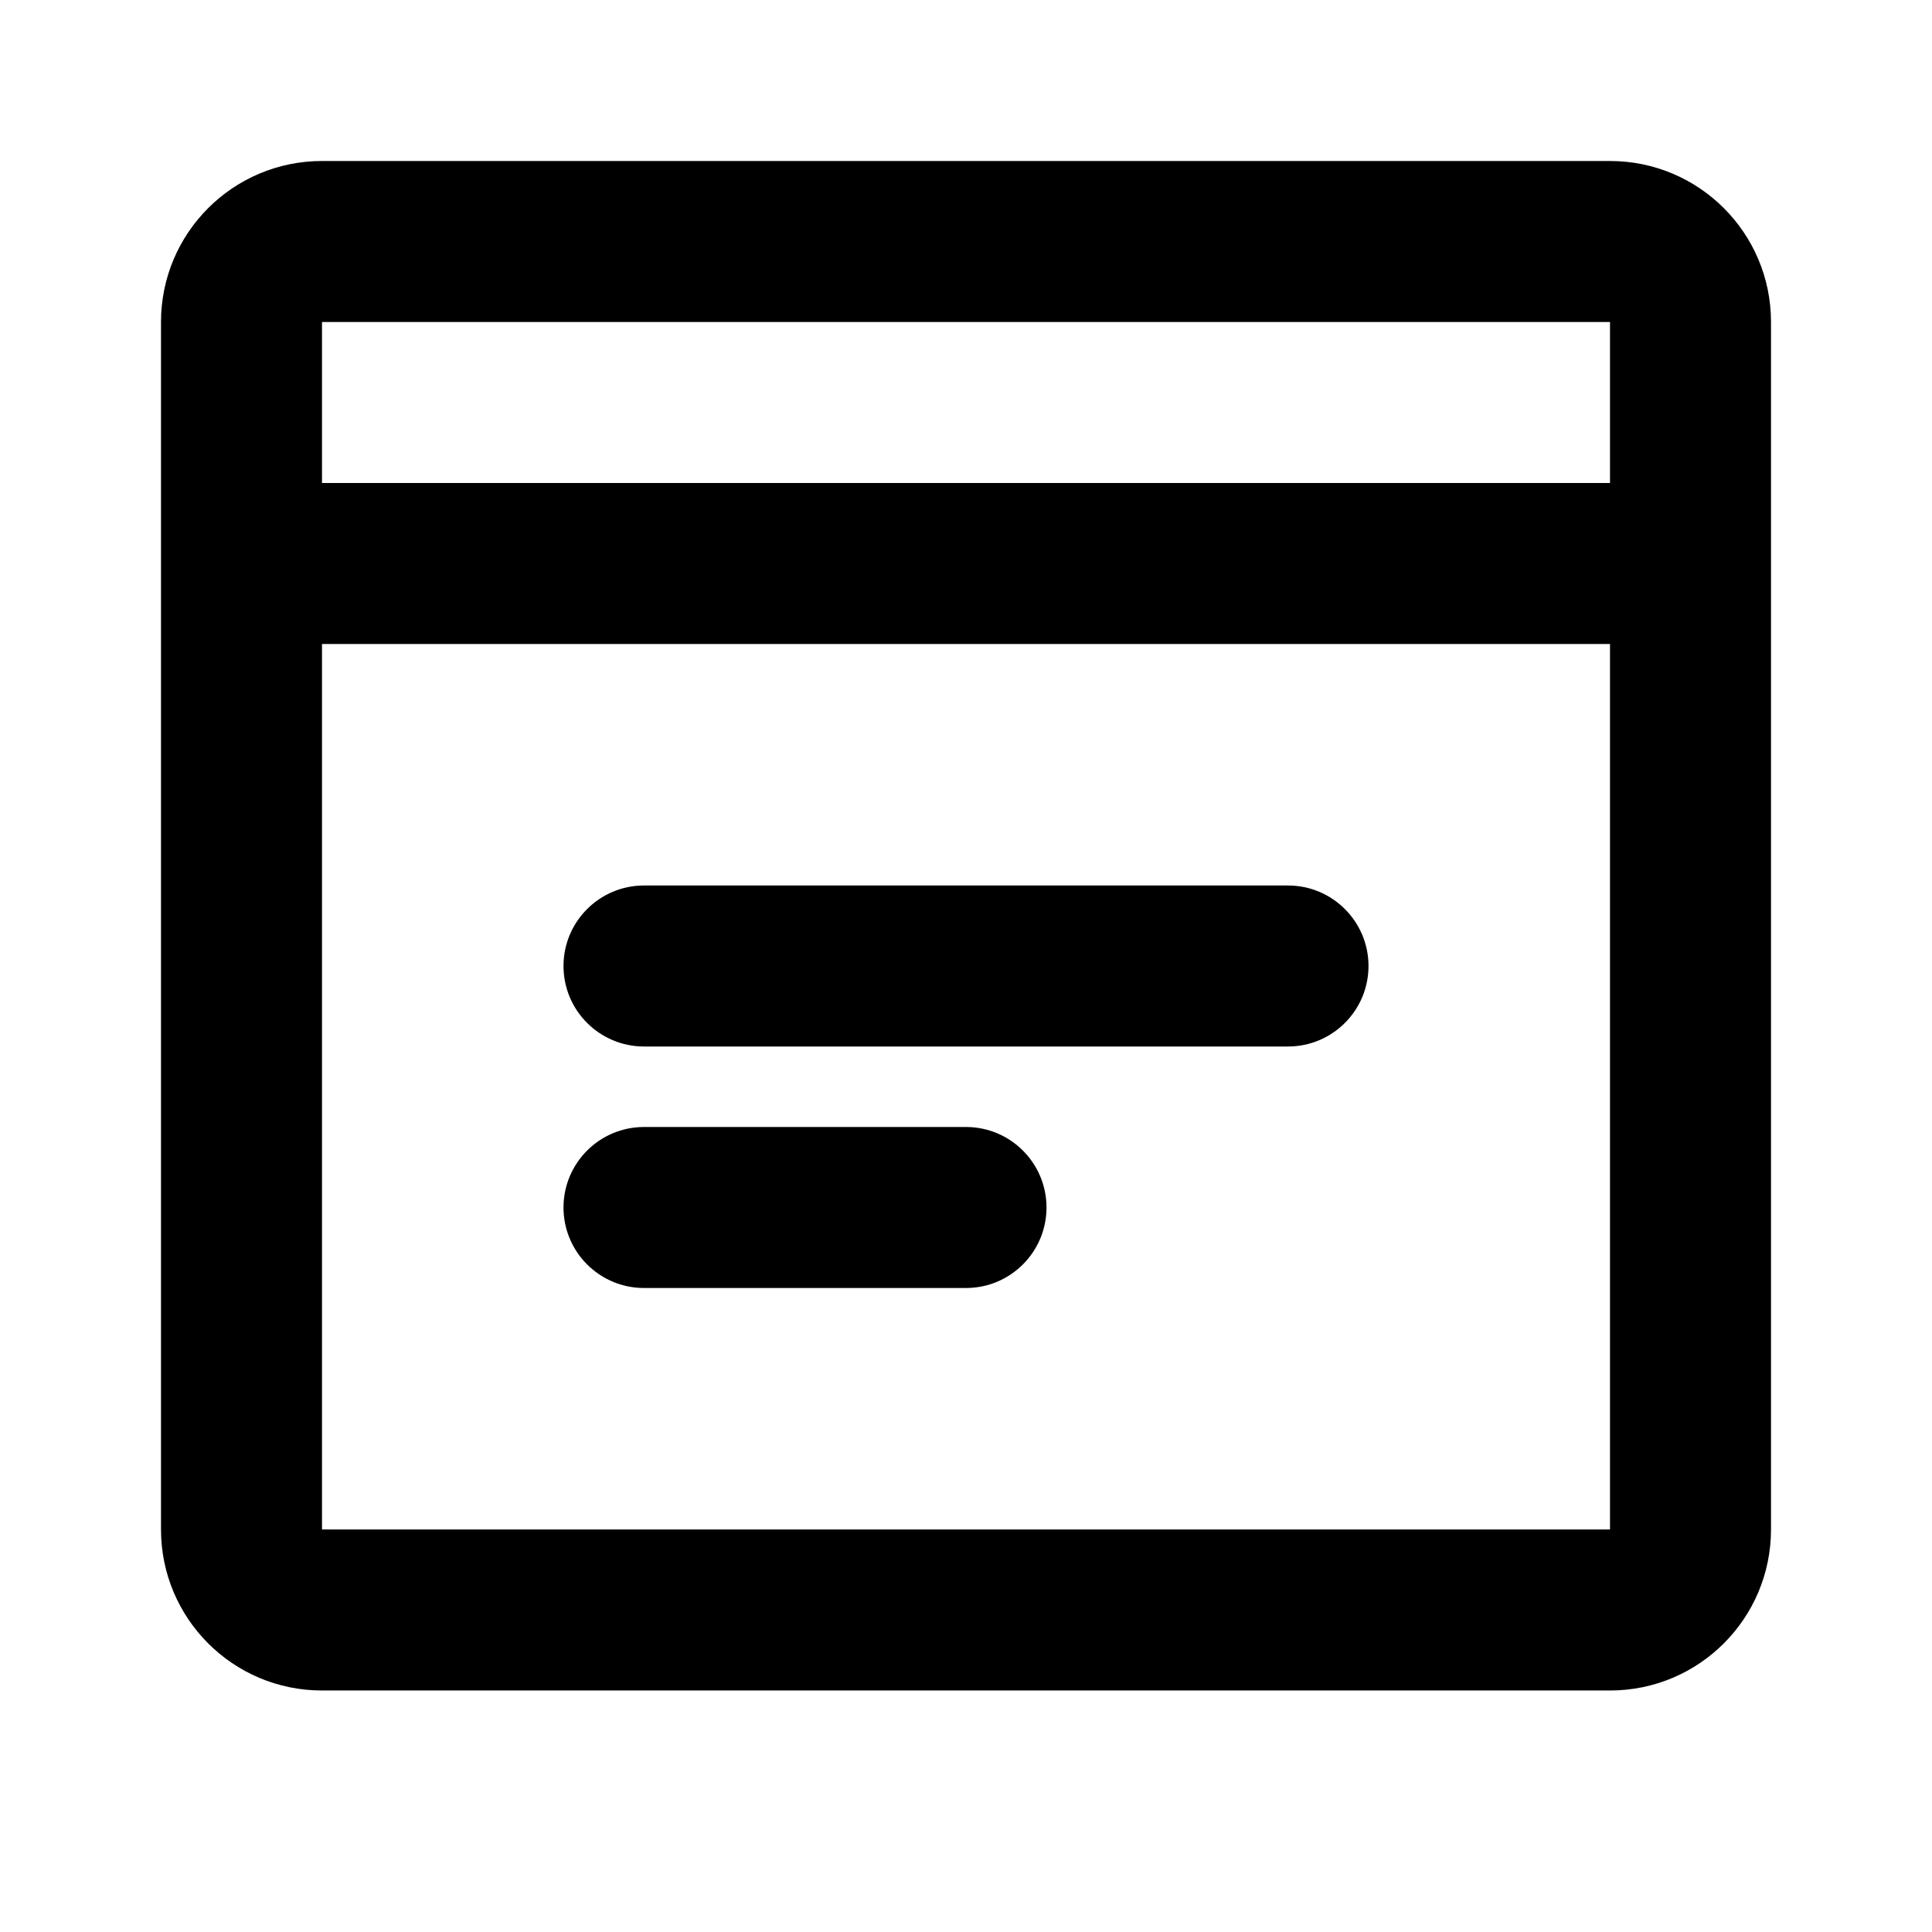 <!-- Generated by IcoMoon.io -->
<svg version="1.1" xmlns="http://www.w3.org/2000/svg" width="24" height="24" viewBox="0 0 24 24">
<title>website</title>
<path d="M4 2h16c1.105 0 2 0.895 2 2v15c0 1.105-0.895 2-2 2h-16c-1.105 0-2-0.895-2-2v-15c0-1.105 0.895-2 2-2zM20 6v-2h-16v2h16zM20 8h-16v11h16v-11z"></path>
<path d="M7 12c0-0.552 0.448-1 1-1h8c0.552 0 1 0.448 1 1s-0.448 1-1 1h-8c-0.552 0-1-0.448-1-1z"></path>
<path d="M7 15c0-0.552 0.448-1 1-1h4c0.552 0 1 0.448 1 1s-0.448 1-1 1h-4c-0.552 0-1-0.448-1-1z"></path>
</svg>
